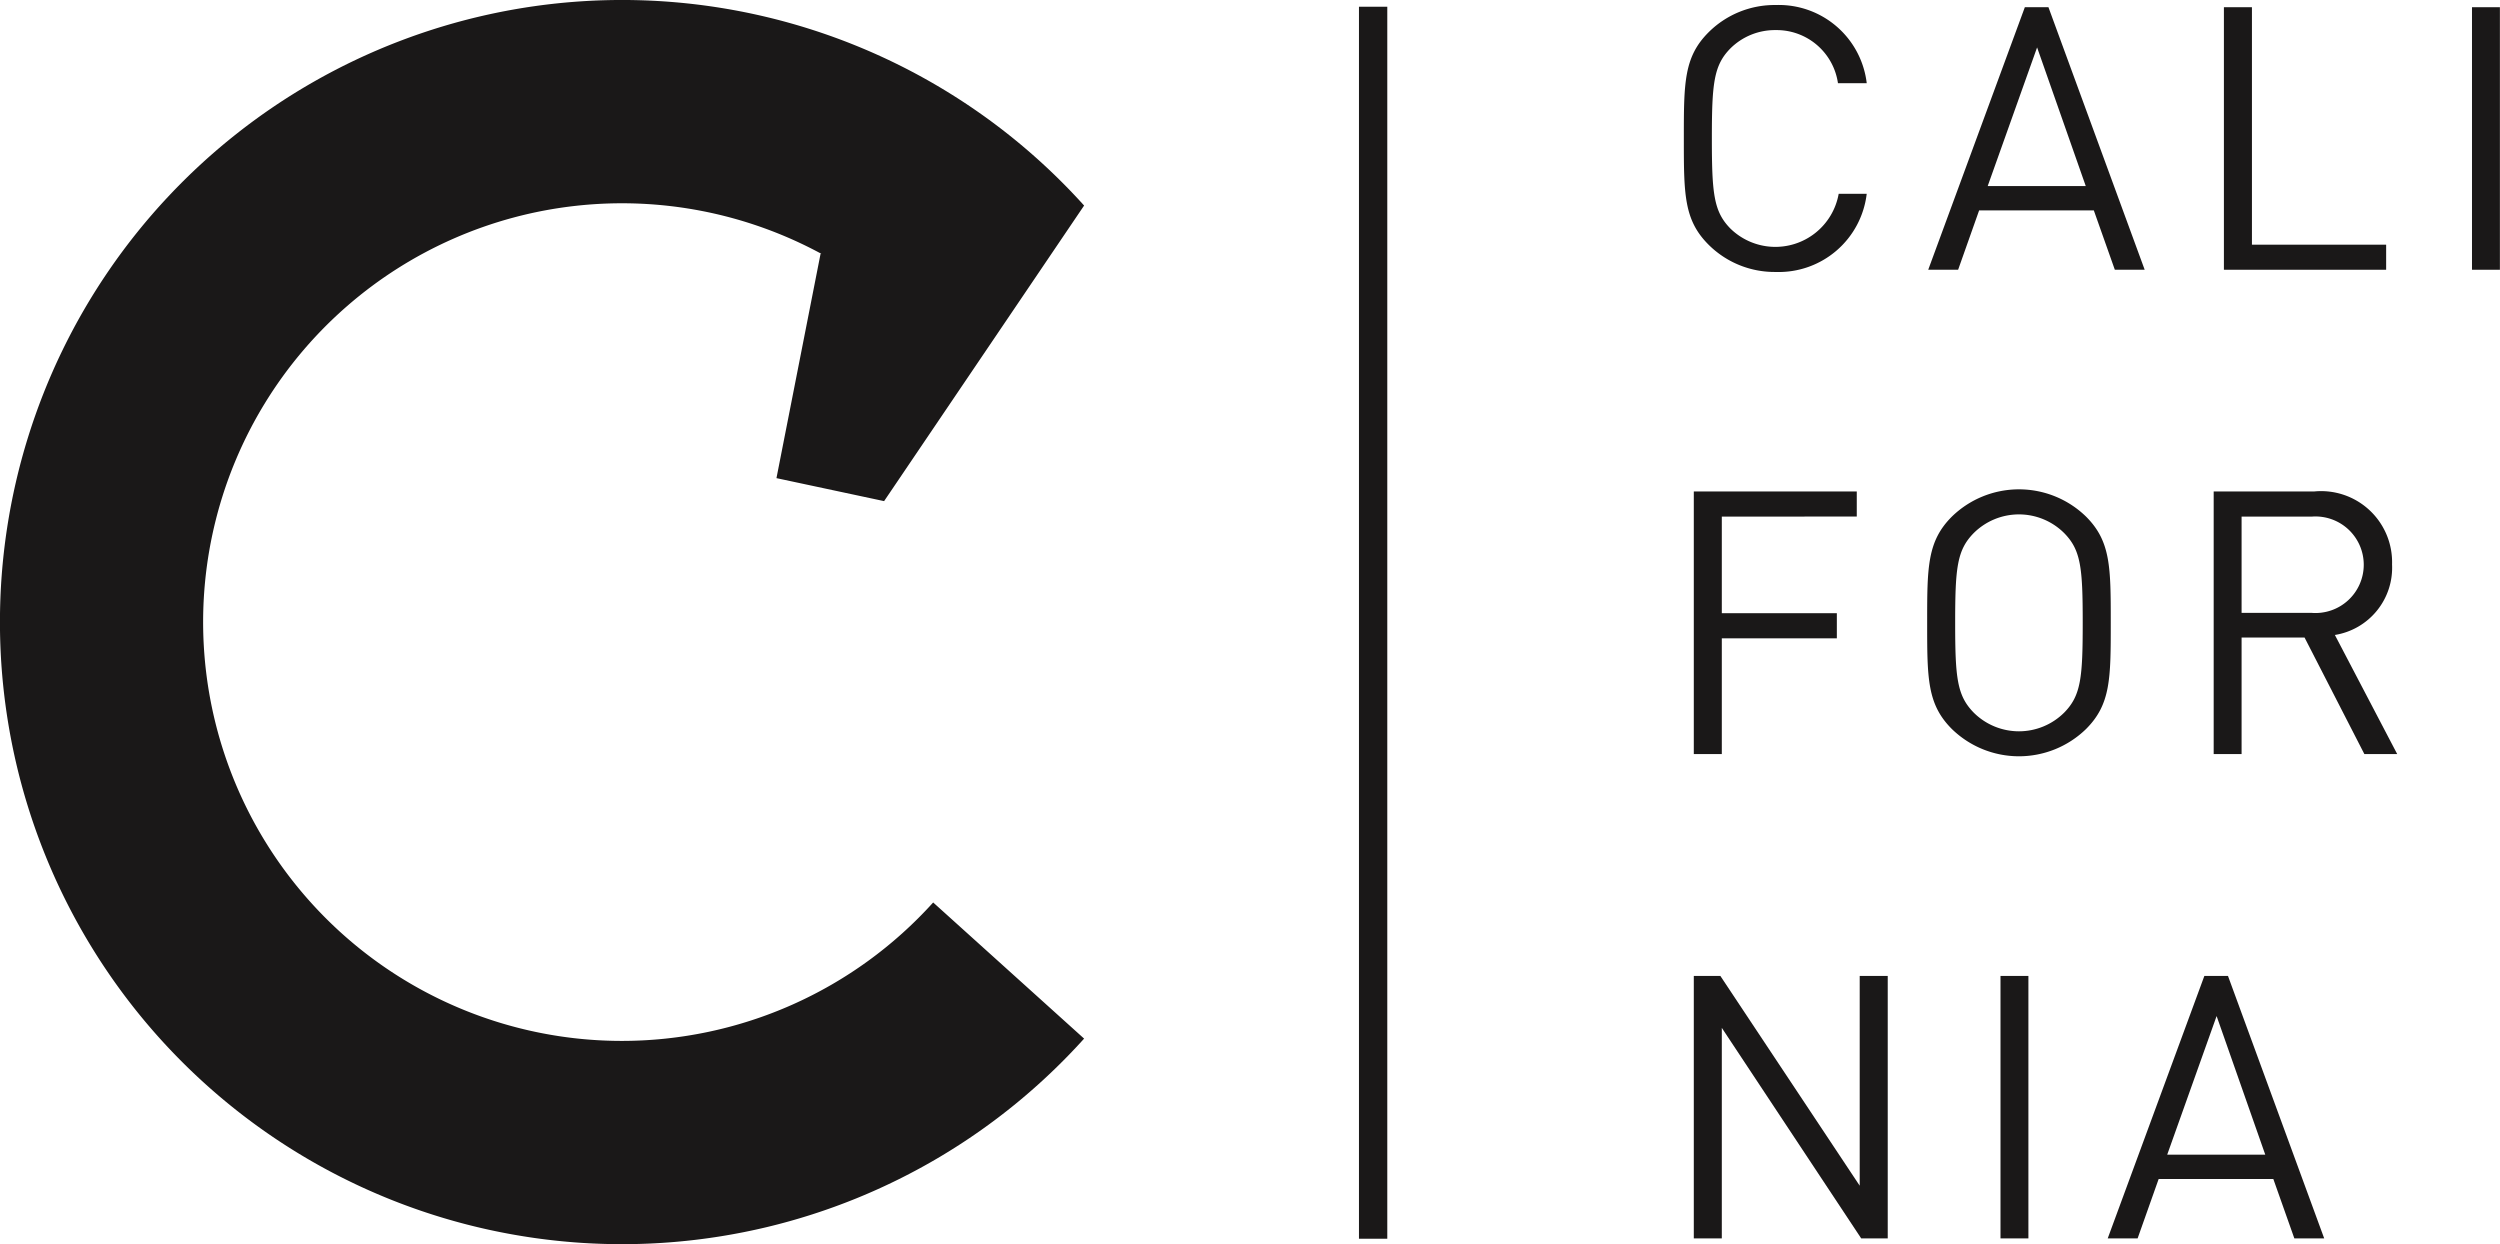 <svg xmlns="http://www.w3.org/2000/svg" width="125.419" height="62.418"><g id="Group_2" data-name="Group 2" transform="translate(-501.104 -376.1)" fill="#1a1818"><g id="Group_1" data-name="Group 1" transform="translate(585.578 376.352)"><path id="Path_2" data-name="Path 2" d="M624.59 389.847a4.691 4.691 0 0 1-3.366-1.369c-1.24-1.239-1.24-2.534-1.24-5.327s0-4.088 1.24-5.327a4.691 4.691 0 0 1 3.366-1.369 4.443 4.443 0 0 1 4.569 3.921h-1.443a3.109 3.109 0 0 0-3.126-2.663 3.167 3.167 0 0 0-2.275.924c-.833.851-.925 1.757-.925 4.514s.092 3.662.925 4.513a3.226 3.226 0 0 0 5.437-1.738h1.406a4.443 4.443 0 0 1-4.568 3.921z" transform="translate(-619.984 -376.455)"/><path id="Path_3" data-name="Path 3" d="M646.6 389.781l-1.054-2.978h-5.754l-1.054 2.978h-1.5l4.847-13.171h1.184l4.828 13.171zm-3.9-11.154l-2.478 6.955h4.919z" transform="translate(-624.978 -376.5)"/><path id="Path_4" data-name="Path 4" d="M658.113 389.781V376.61h1.406v11.913h6.733v1.258z" transform="translate(-631.019 -376.5)"/><path id="Path_5" data-name="Path 5" d="M675.629 389.781V376.61h1.4v13.171z" transform="translate(-636.089 -376.5)"/><path id="Path_6" data-name="Path 6" d="M622.092 412.063v4.846h5.771v1.258h-5.771v5.808h-1.405V410.8h8.176v1.258z" transform="translate(-620.187 -386.397)"/><path id="Path_7" data-name="Path 7" d="M645.135 422.671a4.824 4.824 0 0 1-6.733 0c-1.239-1.239-1.239-2.534-1.239-5.327s0-4.087 1.239-5.327a4.824 4.824 0 0 1 6.733 0c1.239 1.239 1.239 2.534 1.239 5.327s0 4.088-1.239 5.327zm-1.092-9.822a3.215 3.215 0 0 0-4.551 0c-.832.851-.924 1.739-.924 4.494s.092 3.645.924 4.5a3.215 3.215 0 0 0 4.551 0c.833-.851.924-1.739.924-4.5s-.091-3.643-.924-4.494z" transform="translate(-624.956 -386.351)"/><path id="Path_8" data-name="Path 8" d="M664.95 423.975l-3-5.845h-3.16v5.845h-1.4V410.8h5.049a3.562 3.562 0 0 1 3.9 3.662A3.416 3.416 0 0 1 663.47 418l3.127 5.975zm-2.65-11.912h-3.51v4.828h3.51a2.422 2.422 0 1 0 0-4.828z" transform="translate(-630.809 -386.397)"/><path id="Path_9" data-name="Path 9" d="M629.085 458.168l-6.993-10.562v10.562h-1.405V445h1.332l6.991 10.525V445h1.406v13.17z" transform="translate(-620.187 -396.293)"/><path id="Path_10" data-name="Path 10" d="M642.341 458.168V445h1.4v13.17z" transform="translate(-626.455 -396.293)"/><path id="Path_11" data-name="Path 11" d="M659.274 458.168l-1.054-2.978h-5.754l-1.055 2.978h-1.5L654.76 445h1.184l4.828 13.17zm-3.9-11.154l-2.479 6.955h4.92z" transform="translate(-628.646 -396.293)"/></g><path id="Path_12" data-name="Path 12" d="M532.313 428.32a21.011 21.011 0 1 1 9.994-39.489l-.039.007-2.211 11.249 5.4 1.153 10.034-14.828a31.209 31.209 0 1 0 0 41.793l-7.572-6.83a21.052 21.052 0 0 1-15.606 6.945z"/><path id="Rectangle_1" data-name="Rectangle 1" transform="translate(569.28 376.438)" d="M0 0h1.421v61.806H0z"/></g></svg>